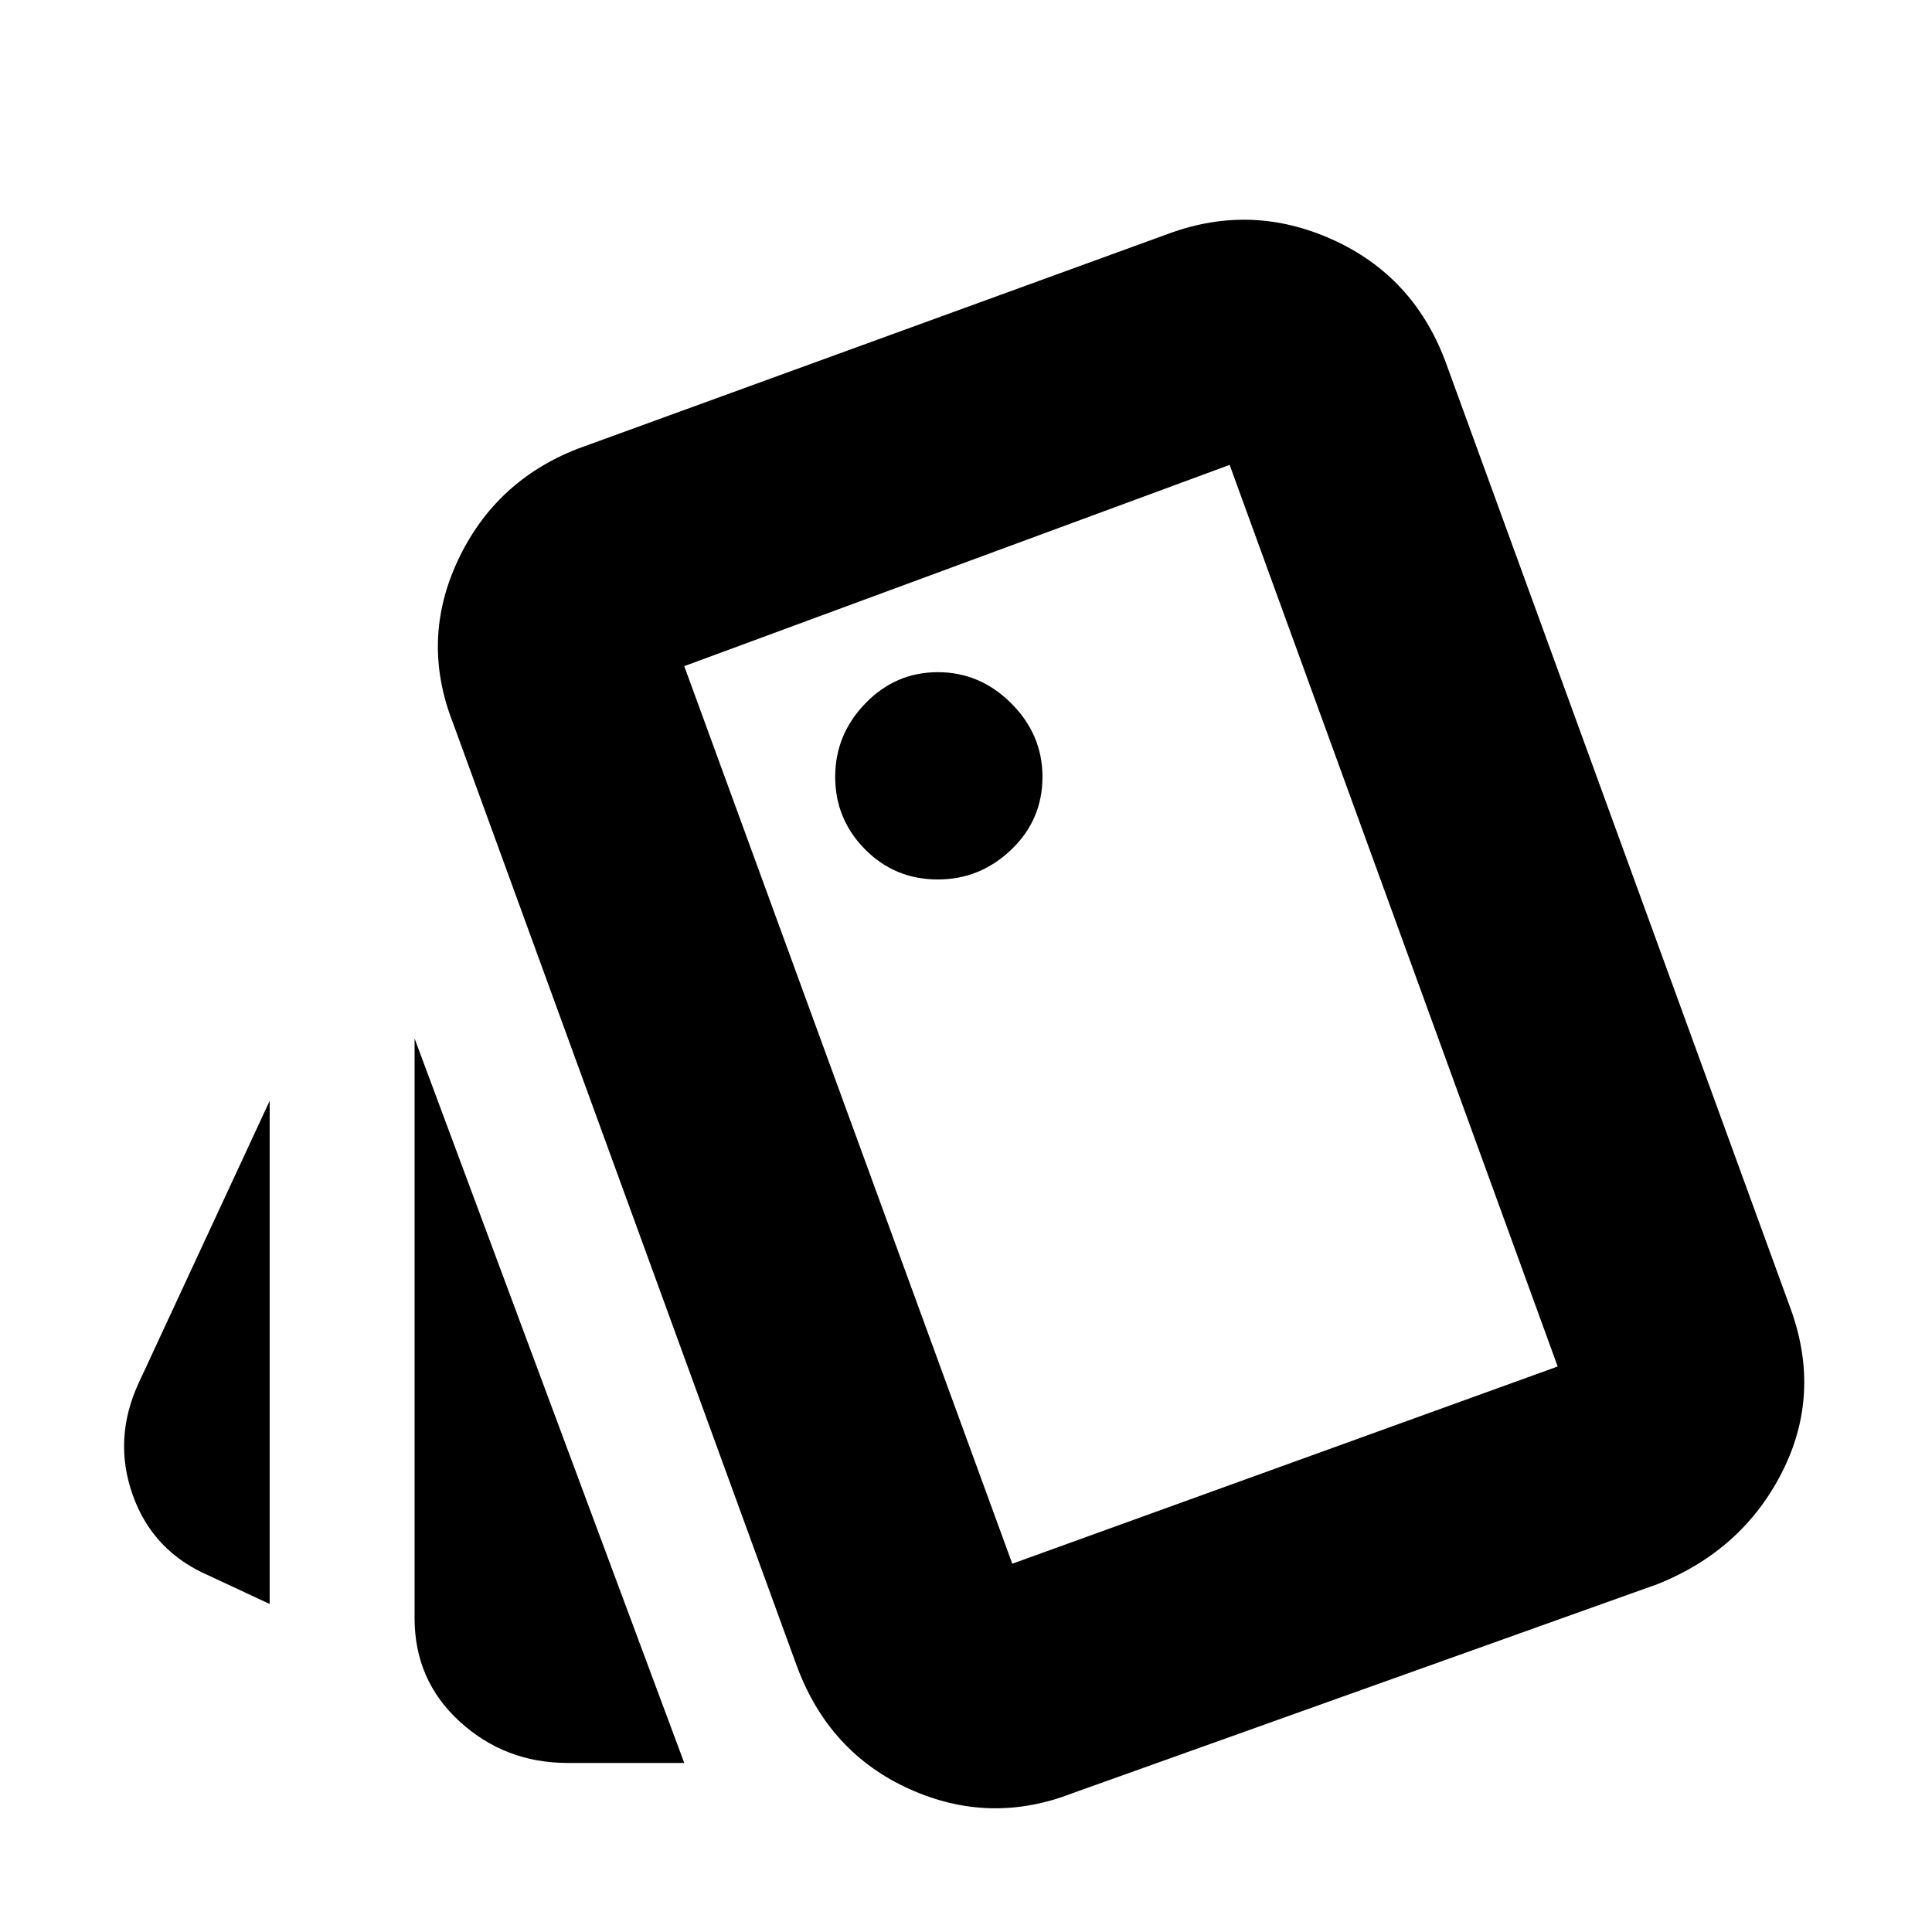 <svg xmlns="http://www.w3.org/2000/svg" height="20" viewBox="0 -960 960 960" width="20"><path d="m134-163-30-14q-28-12-38-40t3-56l65-140v250Zm148 79q-31 0-53.5-20.5T206-156v-288L340-84h-58Zm251 15q-41 16-81-2t-56-61L225-601q-16-41 2.5-80.5T287-737l294-107q41-15 81 3t56 60l172 472q15 42-4.5 80.5T824-173L533-69Zm-67-454q21 0 36.5-14.81Q518-552.63 518-574q0-21-15.5-36.5T466-626q-21 0-36 15.5T415-574q0 21 14.81 36 14.82 15 36.19 15Zm37 340 271-98-163-448-271 100 163 446ZM340-629l271-100-271 100Z"/></svg>